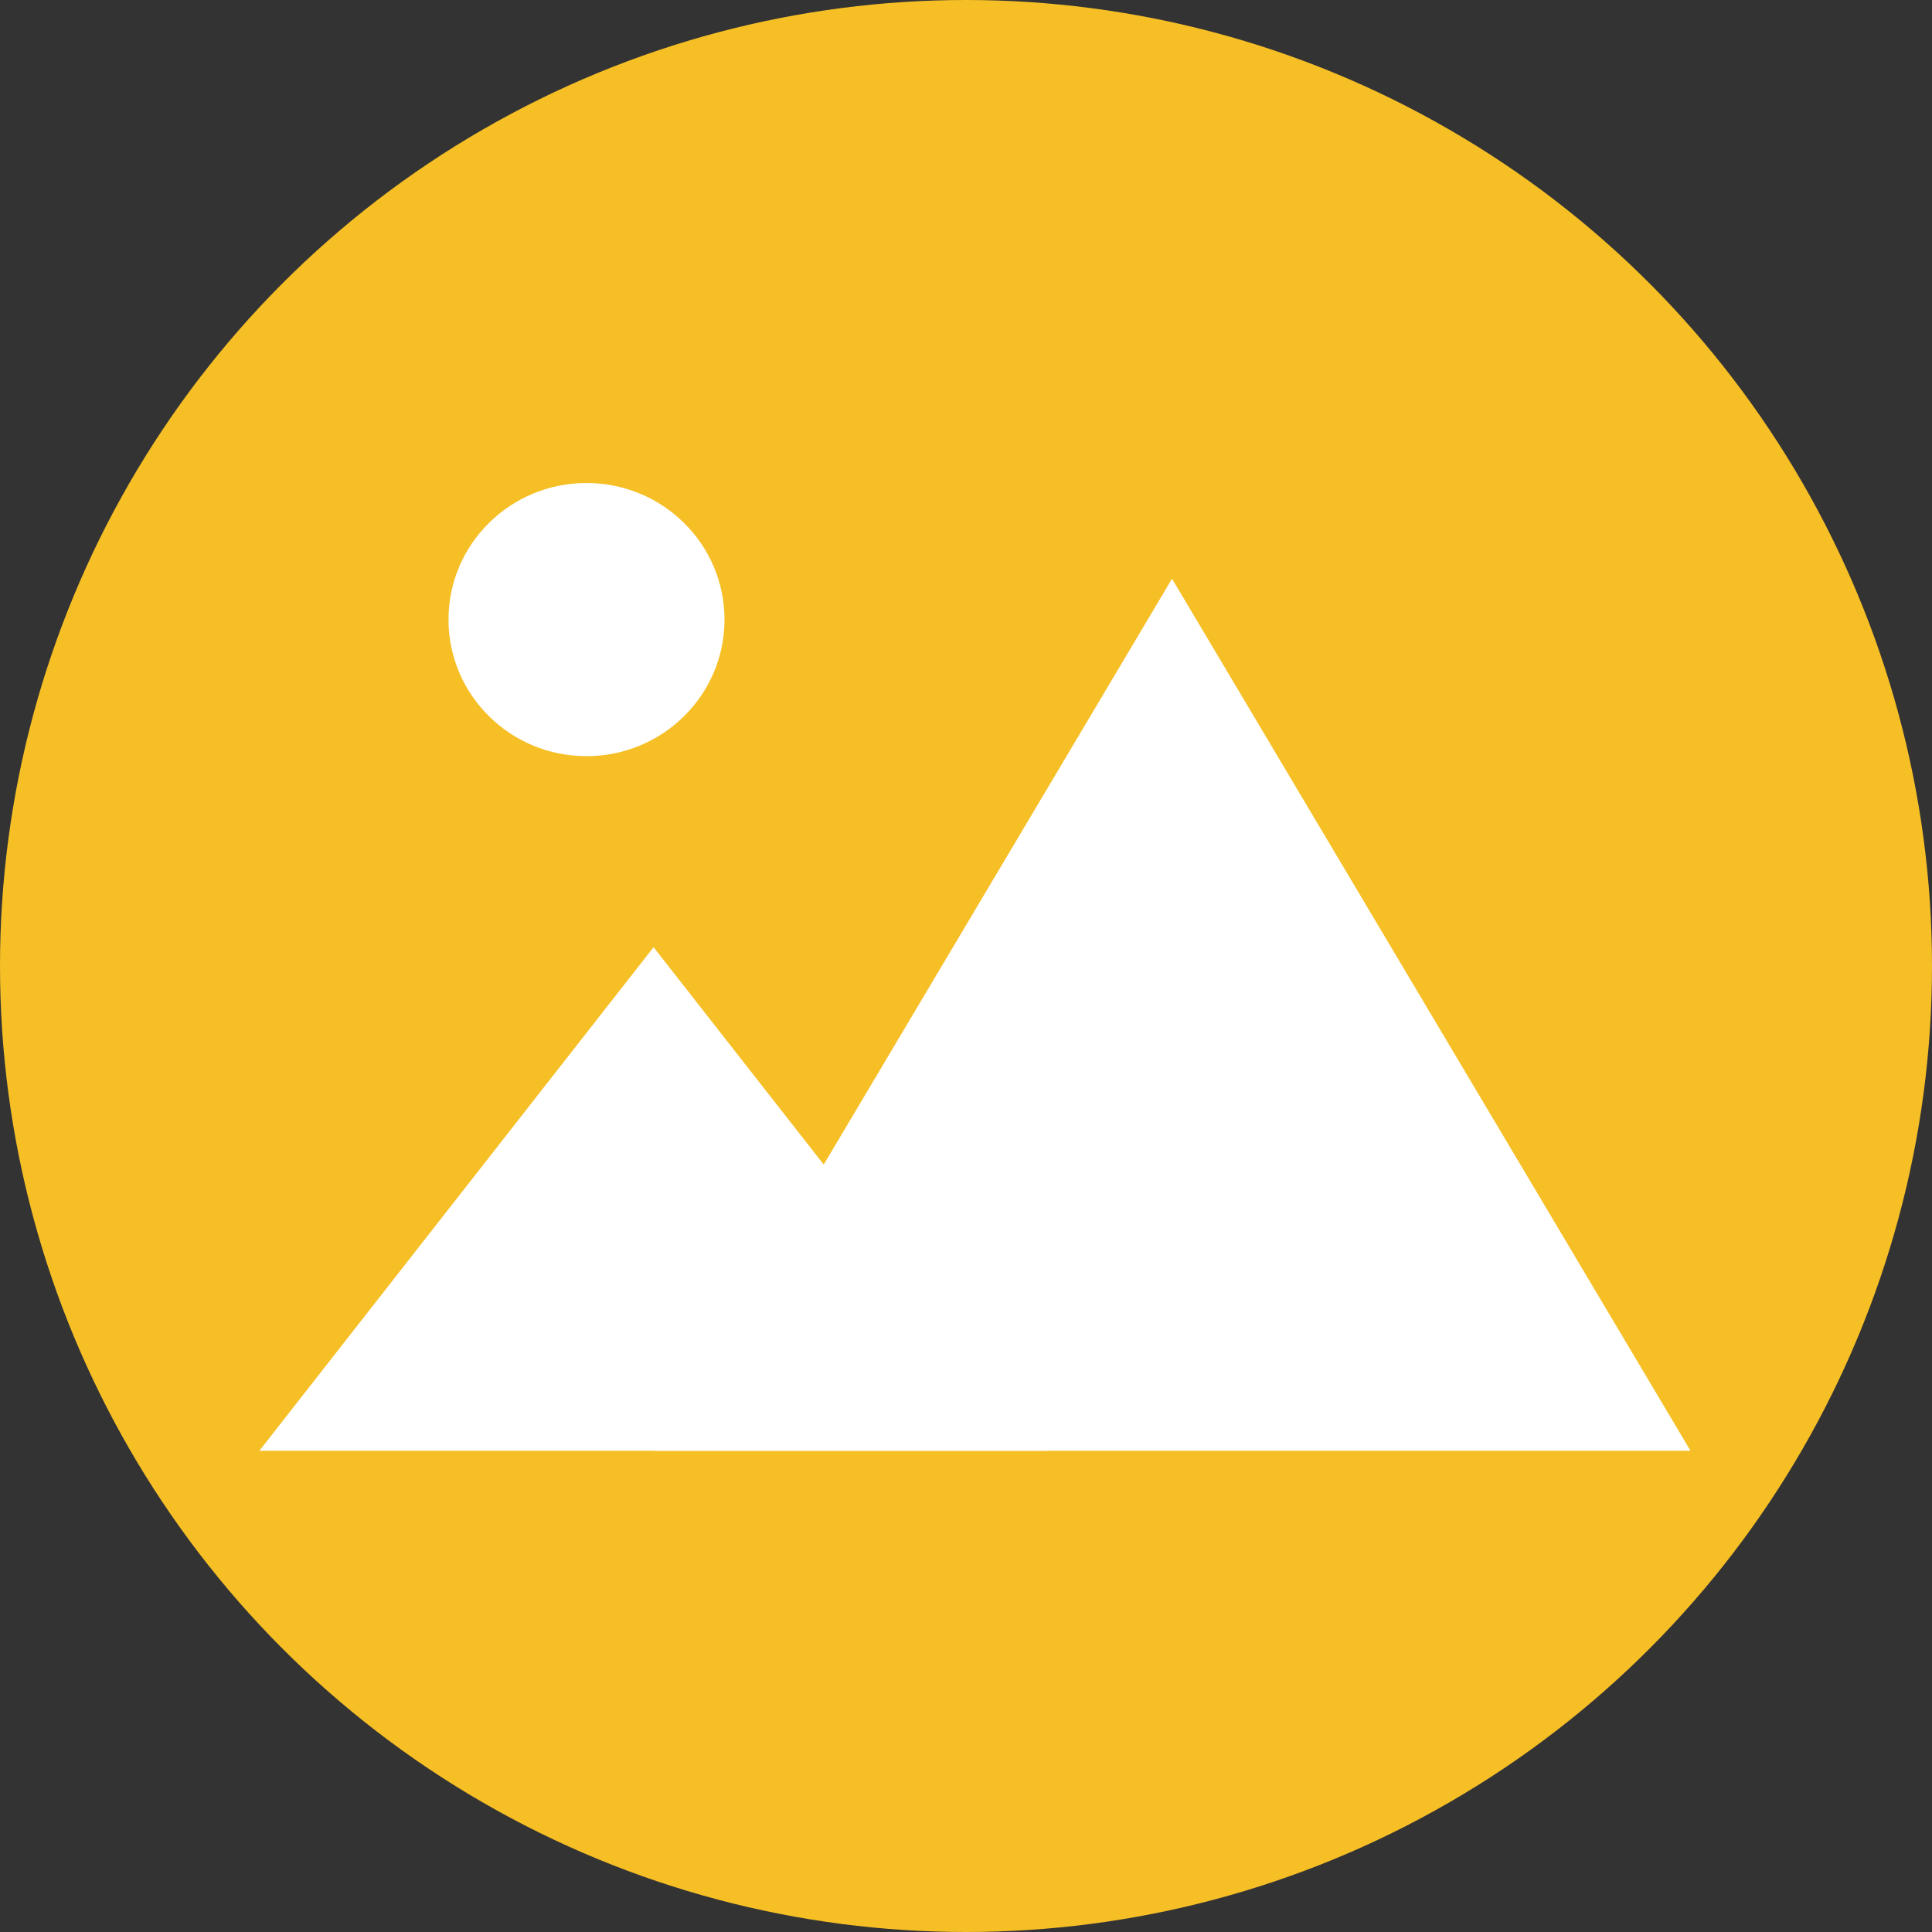 <?xml version="1.0" encoding="UTF-8"?>
<svg width="56px" height="56px" viewBox="0 0 56 56" version="1.1" xmlns="http://www.w3.org/2000/svg" xmlns:xlink="http://www.w3.org/1999/xlink">
    <rect x="0" y="0" width="56" height="56" fill="#333333" stroke="none"/>
    <!-- Generator: Sketch 42 (36781) - http://www.bohemiancoding.com/sketch -->
    <title>picture-icon</title>
    <desc>Created with Sketch.</desc>
    <defs></defs>
    <g id="Page-1" stroke="none" stroke-width="1" fill="none" fill-rule="evenodd">
        <g id="Textlocal-hi-fidelity" transform="translate(-120, -1050)">
            <g id="Group-9" transform="translate(120, 1050)">
                <g id="picture-icon">
                    <ellipse id="feature-icon" fill="#F6BF26" cx="28" cy="28" rx="28" ry="28"></ellipse>
                    <g id="Group-3-Copy" transform="translate(7, 14)" fill="#FFFFFF">
                        <polygon id="Triangle" points="11.944 13.455 23.37 28.051 0.518 28.051"></polygon>
                        <polygon id="Triangle-Copy" points="26.972 2.775 42 28.051 11.944 28.051"></polygon>
                        <ellipse id="Oval-3" cx="10" cy="3.959" rx="4" ry="3.959"></ellipse>
                    </g>
                </g>
            </g>
        </g>
    </g>
</svg>